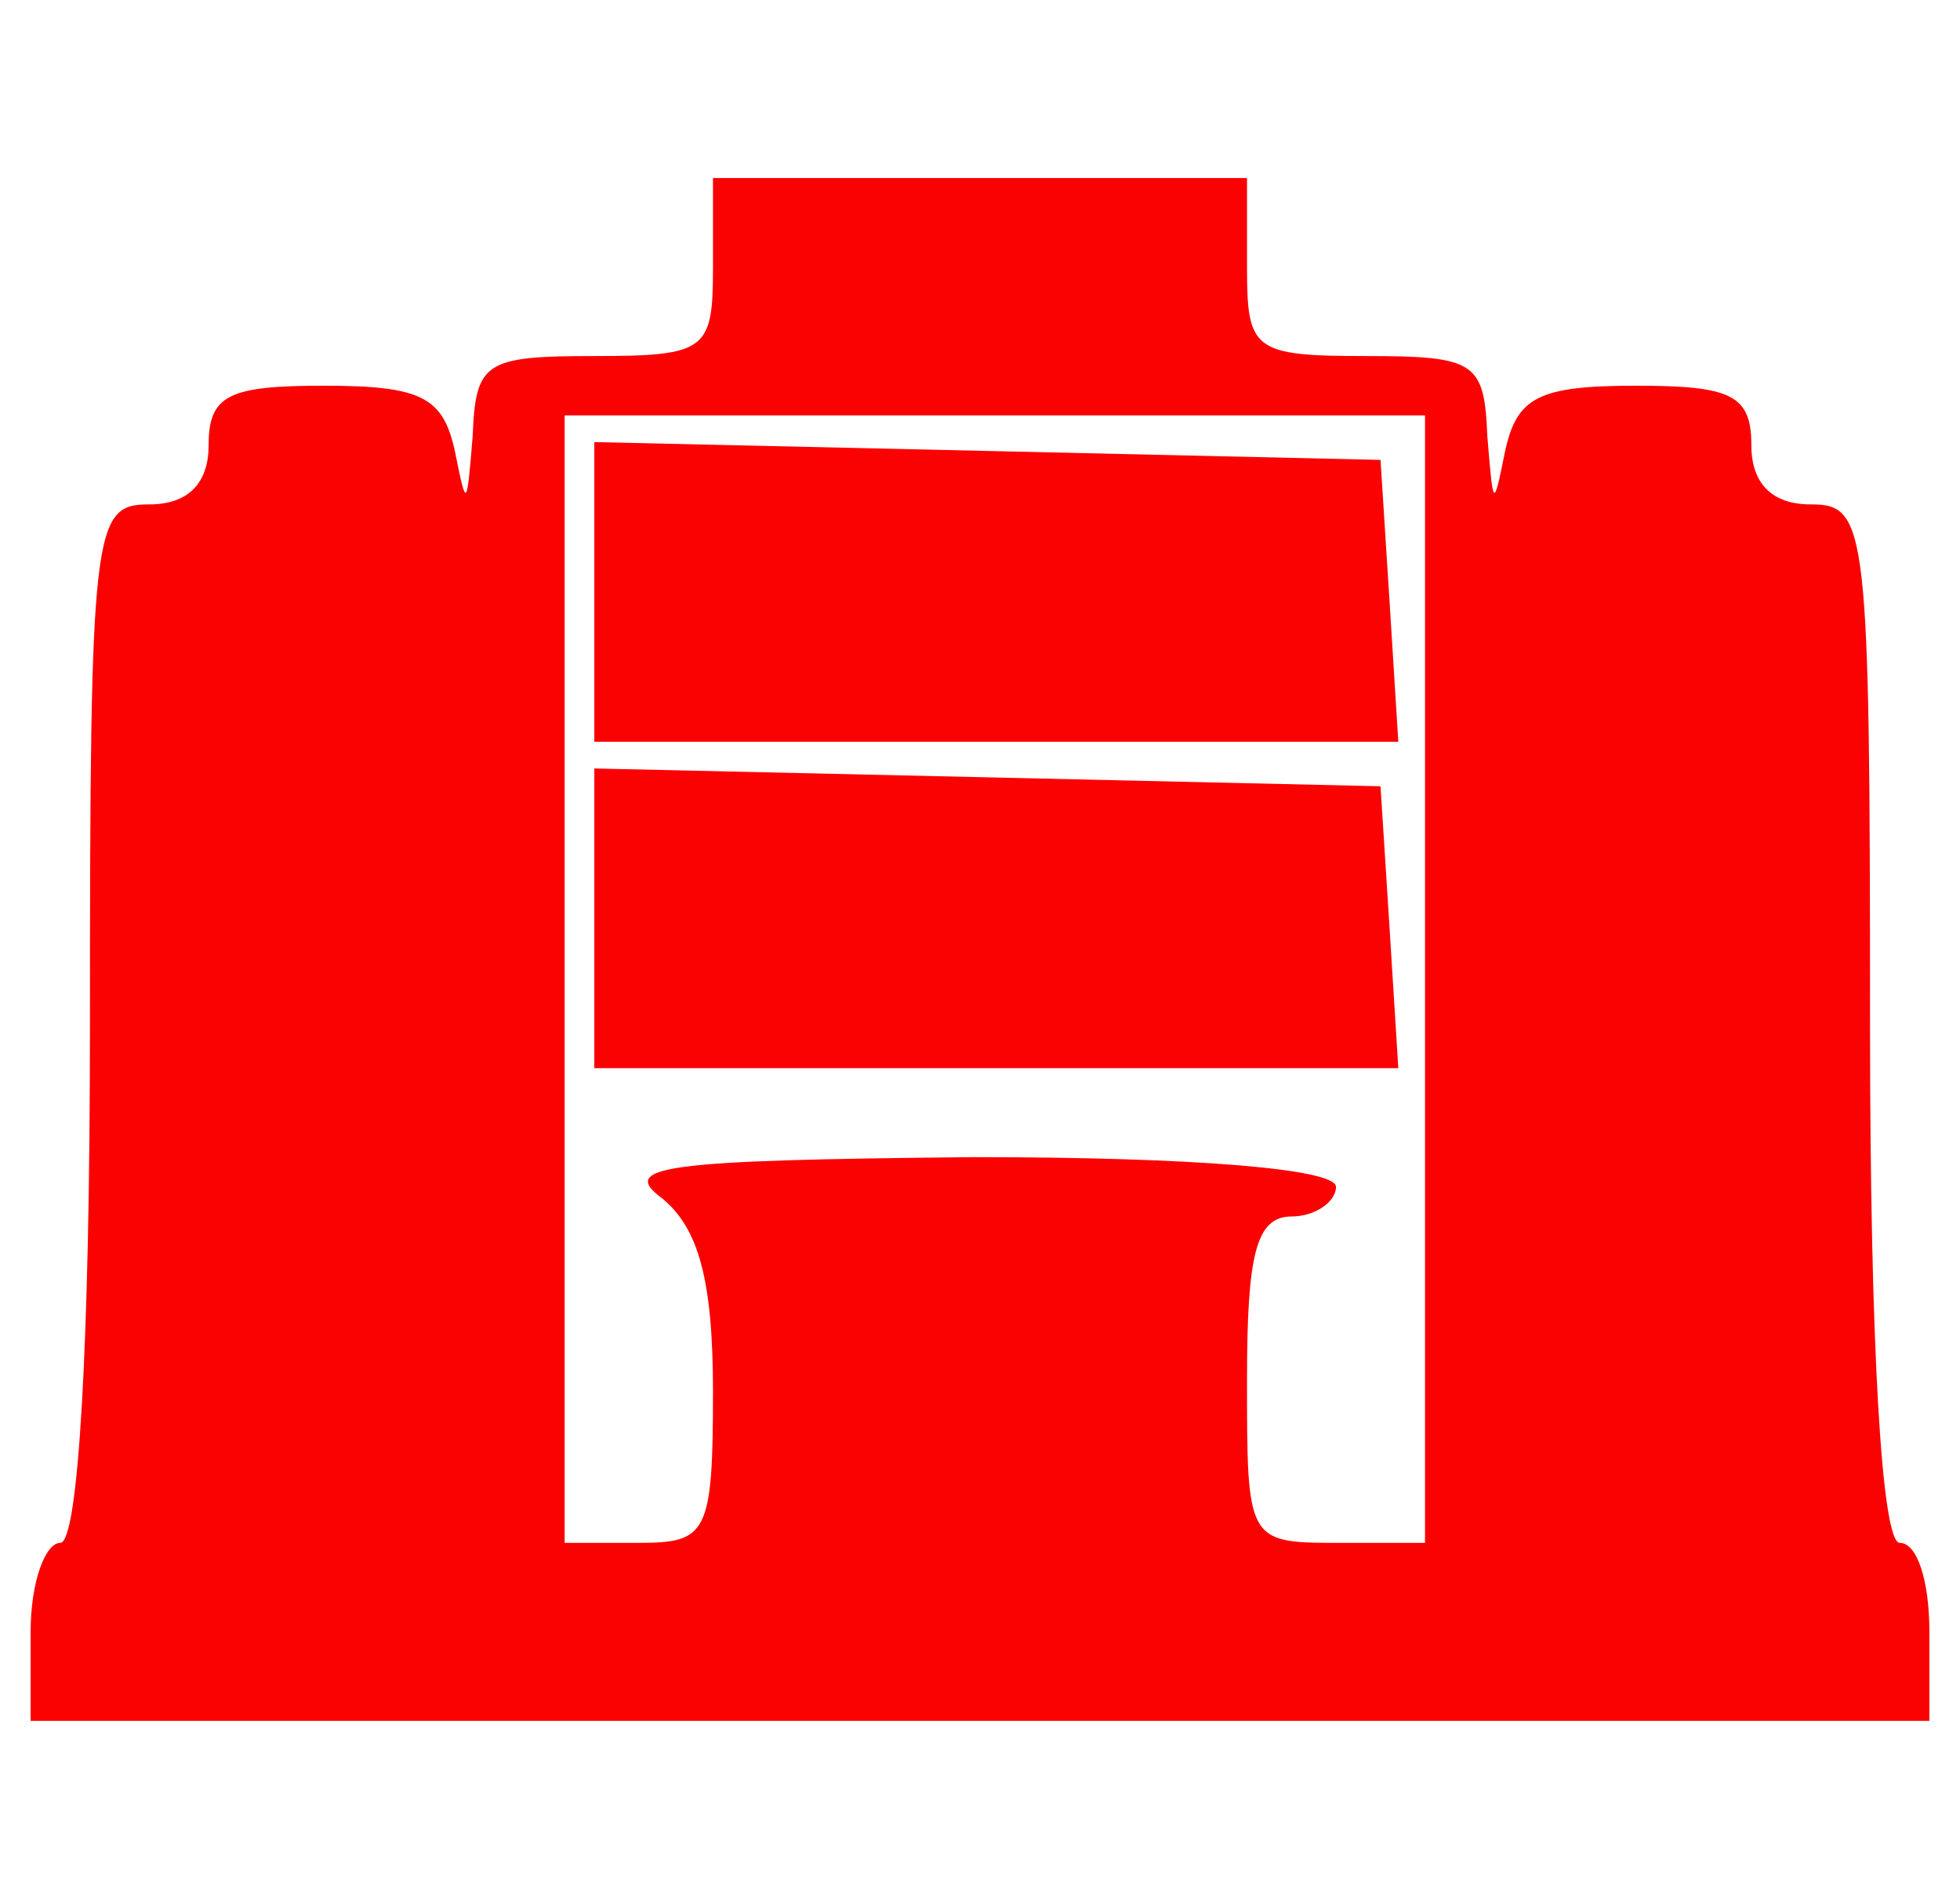 <?xml version="1.0" standalone="no"?>
<!DOCTYPE svg PUBLIC "-//W3C//DTD SVG 20010904//EN"
 "http://www.w3.org/TR/2001/REC-SVG-20010904/DTD/svg10.dtd">
<svg version="1.0" xmlns="http://www.w3.org/2000/svg"
 width="32" height="31" viewBox="0 0 64 64"
 preserveAspectRatio="xMidYMid meet">
<g transform="translate(0,64) scale(0.1,-0.1)"
fill="#fa0202" stroke="none">
<path d="M230 550 c0 -28 -2 -30 -40 -30 -37 0 -40 -2 -41 -27 -2 -24 -2 -25
-6 -5 -4 18 -11 22 -44 22 -32 0 -39 -3 -39 -20 0 -13 -7 -20 -20 -20 -19 0
-20 -7 -20 -175 0 -110 -4 -175 -10 -175 -5 0 -10 -13 -10 -30 l0 -30 320 0
320 0 0 30 c0 17 -4 30 -10 30 -6 0 -10 65 -10 175 0 168 -1 175 -20 175 -13
0 -20 7 -20 20 0 17 -7 20 -39 20 -33 0 -40 -4 -44 -22 -4 -20 -4 -19 -6 5 -1
25 -4 27 -41 27 -38 0 -40 2 -40 30 l0 30 -90 0 -90 0 0 -30z m240 -240 l0
-190 -30 0 c-30 0 -30 1 -30 55 0 42 3 55 15 55 8 0 15 5 15 10 0 6 -47 10
-122 10 -105 -1 -120 -3 -105 -14 12 -10 17 -27 17 -65 0 -48 -2 -51 -25 -51
l-25 0 0 190 0 190 145 0 145 0 0 -190z"/>
<path d="M190 440 l0 -50 136 0 135 0 -3 48 -3 47 -132 3 -133 3 0 -51z"/>
<path d="M190 330 l0 -50 136 0 135 0 -3 48 -3 47 -132 3 -133 3 0 -51z"/>
</g>
</svg>
